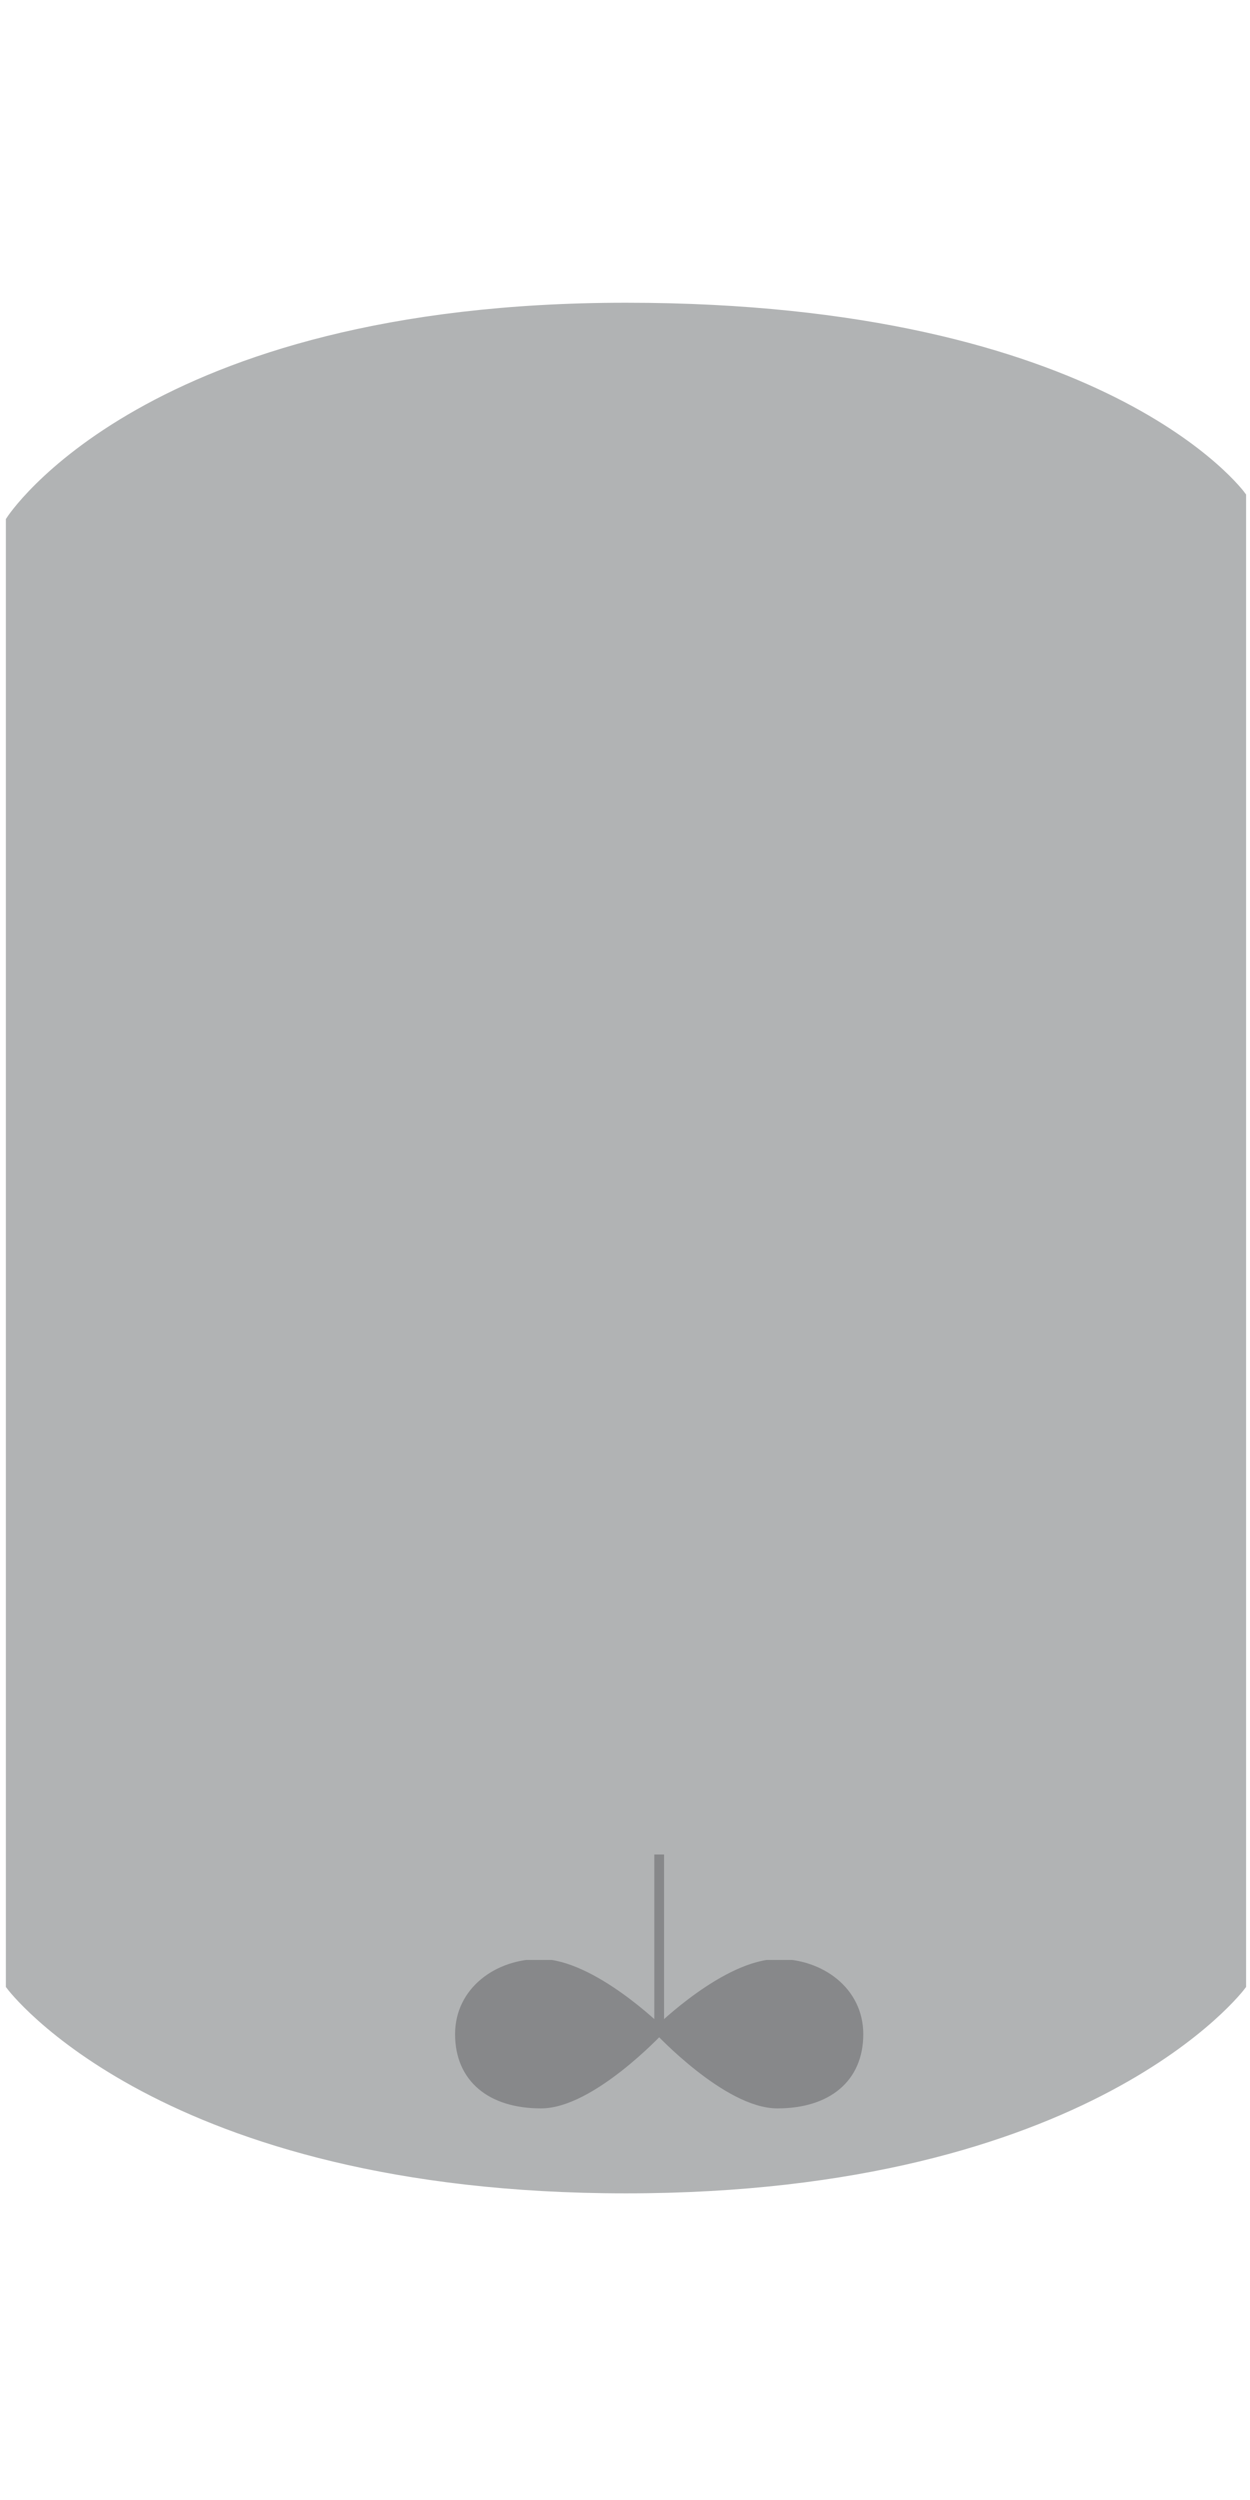 <svg xmlns="http://www.w3.org/2000/svg" xmlns:xlink="http://www.w3.org/1999/xlink" viewBox="0 0 128 256" style="enable-background:new 0 0 128 256" xml:space="preserve" preserveAspectRatio="none"><path d="M1.1 203.3v-150s13.9-21.8 63-21.8 63 19.3 63 19.3v152.5s-15.4 20.8-63 20.8-63-20.8-63-20.8z" style="fill:#b1b3b4;stroke:#b1b3b4;stroke-miterlimit:10"/><defs><path id="a" d="M46.6 200.7h21.6V216H46.6z"/></defs><clipPath id="b"><use xlink:href="#a" style="overflow:visible"/></clipPath><path d="M47.1 208.3c0-4.4 3.9-7.2 8.2-7.2 5.3 0 12.2 6.8 12.2 6.8s-7 7.5-12.1 7.5-8.3-2.6-8.3-7.1z" style="clip-path:url(#b);fill:#87888a;stroke:#87888a;stroke-miterlimit:10"/><g><defs><path id="c" d="M66.8 200.7h21.6V216H66.8z"/></defs><clipPath id="d"><use xlink:href="#c" style="overflow:visible"/></clipPath><path d="M87.9 208.3c0-4.4-3.9-7.2-8.2-7.2-5.3 0-12.2 6.8-12.2 6.8s7 7.5 12.1 7.5 8.3-2.6 8.3-7.1z" style="clip-path:url(#d);fill:#87888a;stroke:#87888a;stroke-miterlimit:10"/></g><path style="fill:none;stroke:#87888a;stroke-miterlimit:10" d="M67.5 189.9v17.9"/></svg>